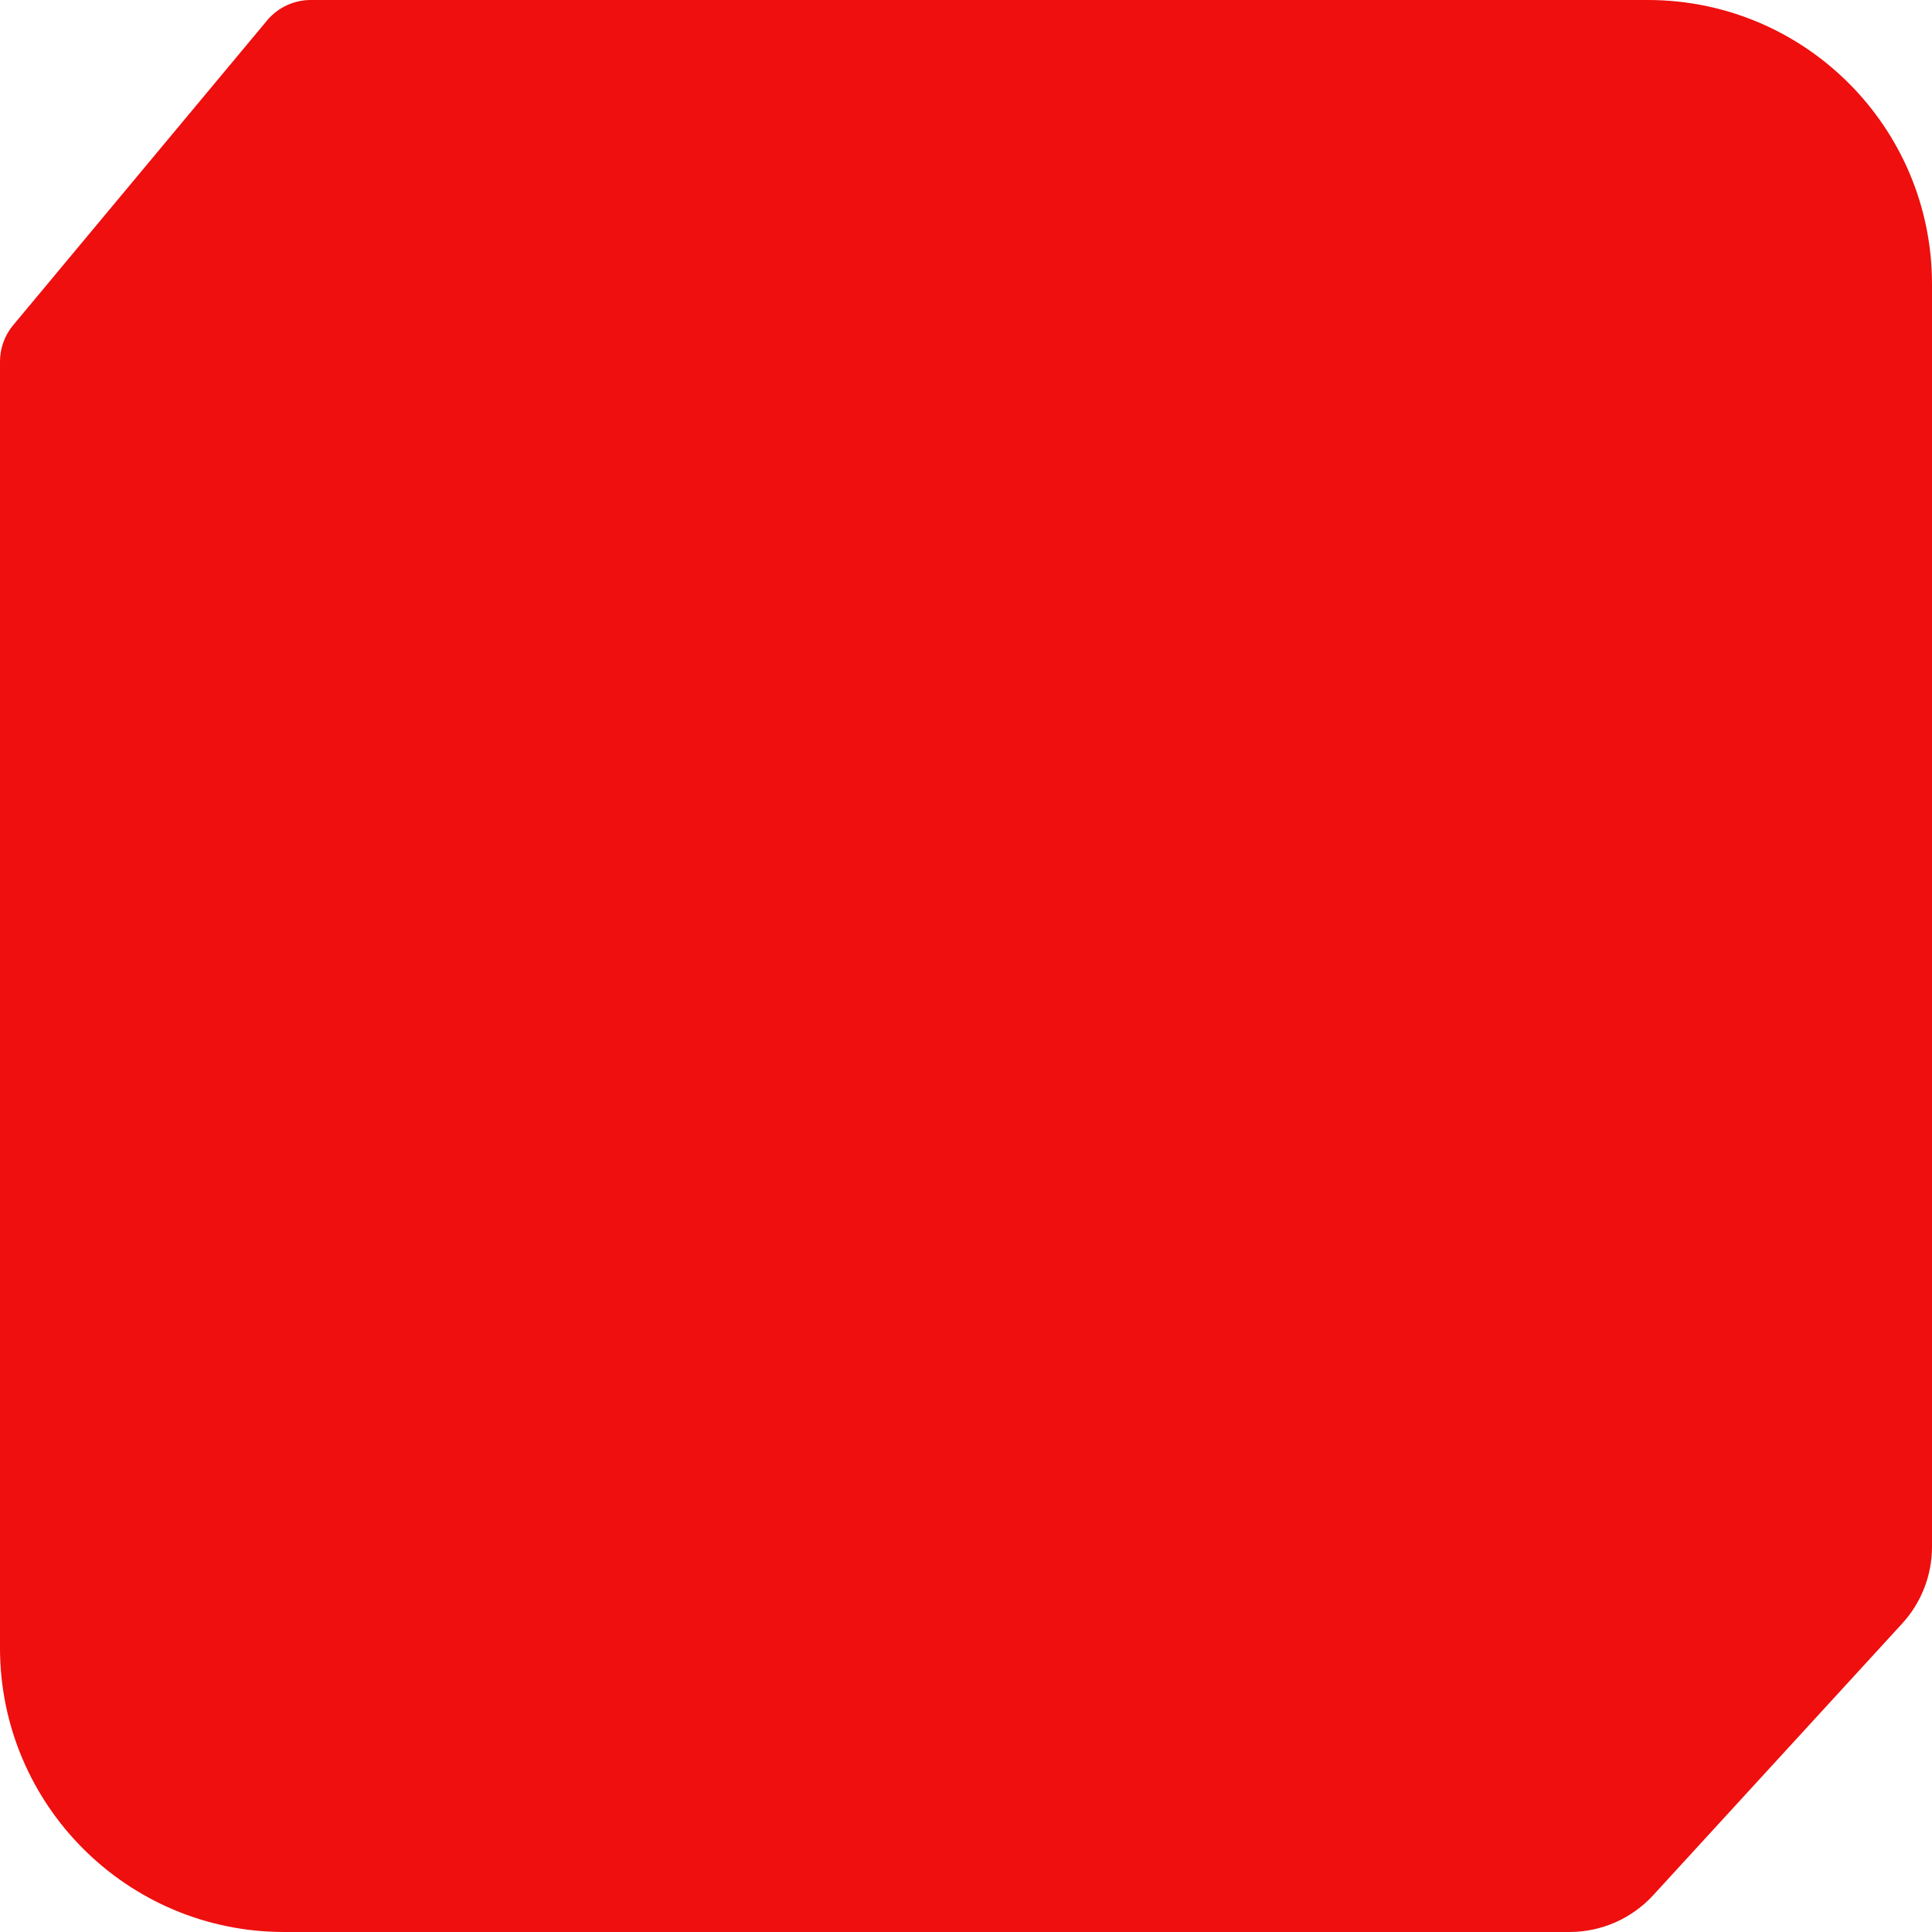 <svg width="34" height="34" viewBox="0 0 34 34" fill="#EE0F0E" xmlns="http://www.w3.org/2000/svg">
<path d="M27.62 34H5C2.239 34 -3.05176e-05 31.761 -3.05176e-05 29V6.362C-3.05176e-05 6.128 0.082 5.902 0.232 5.722L4.7 0.36C4.89 0.132 5.172 0 5.468 0H29C31.761 0 34 2.239 34 5L34 27.222C34 27.722 33.812 28.205 33.474 28.573L29.095 33.351C28.716 33.765 28.181 34 27.62 34Z" />
</svg>
